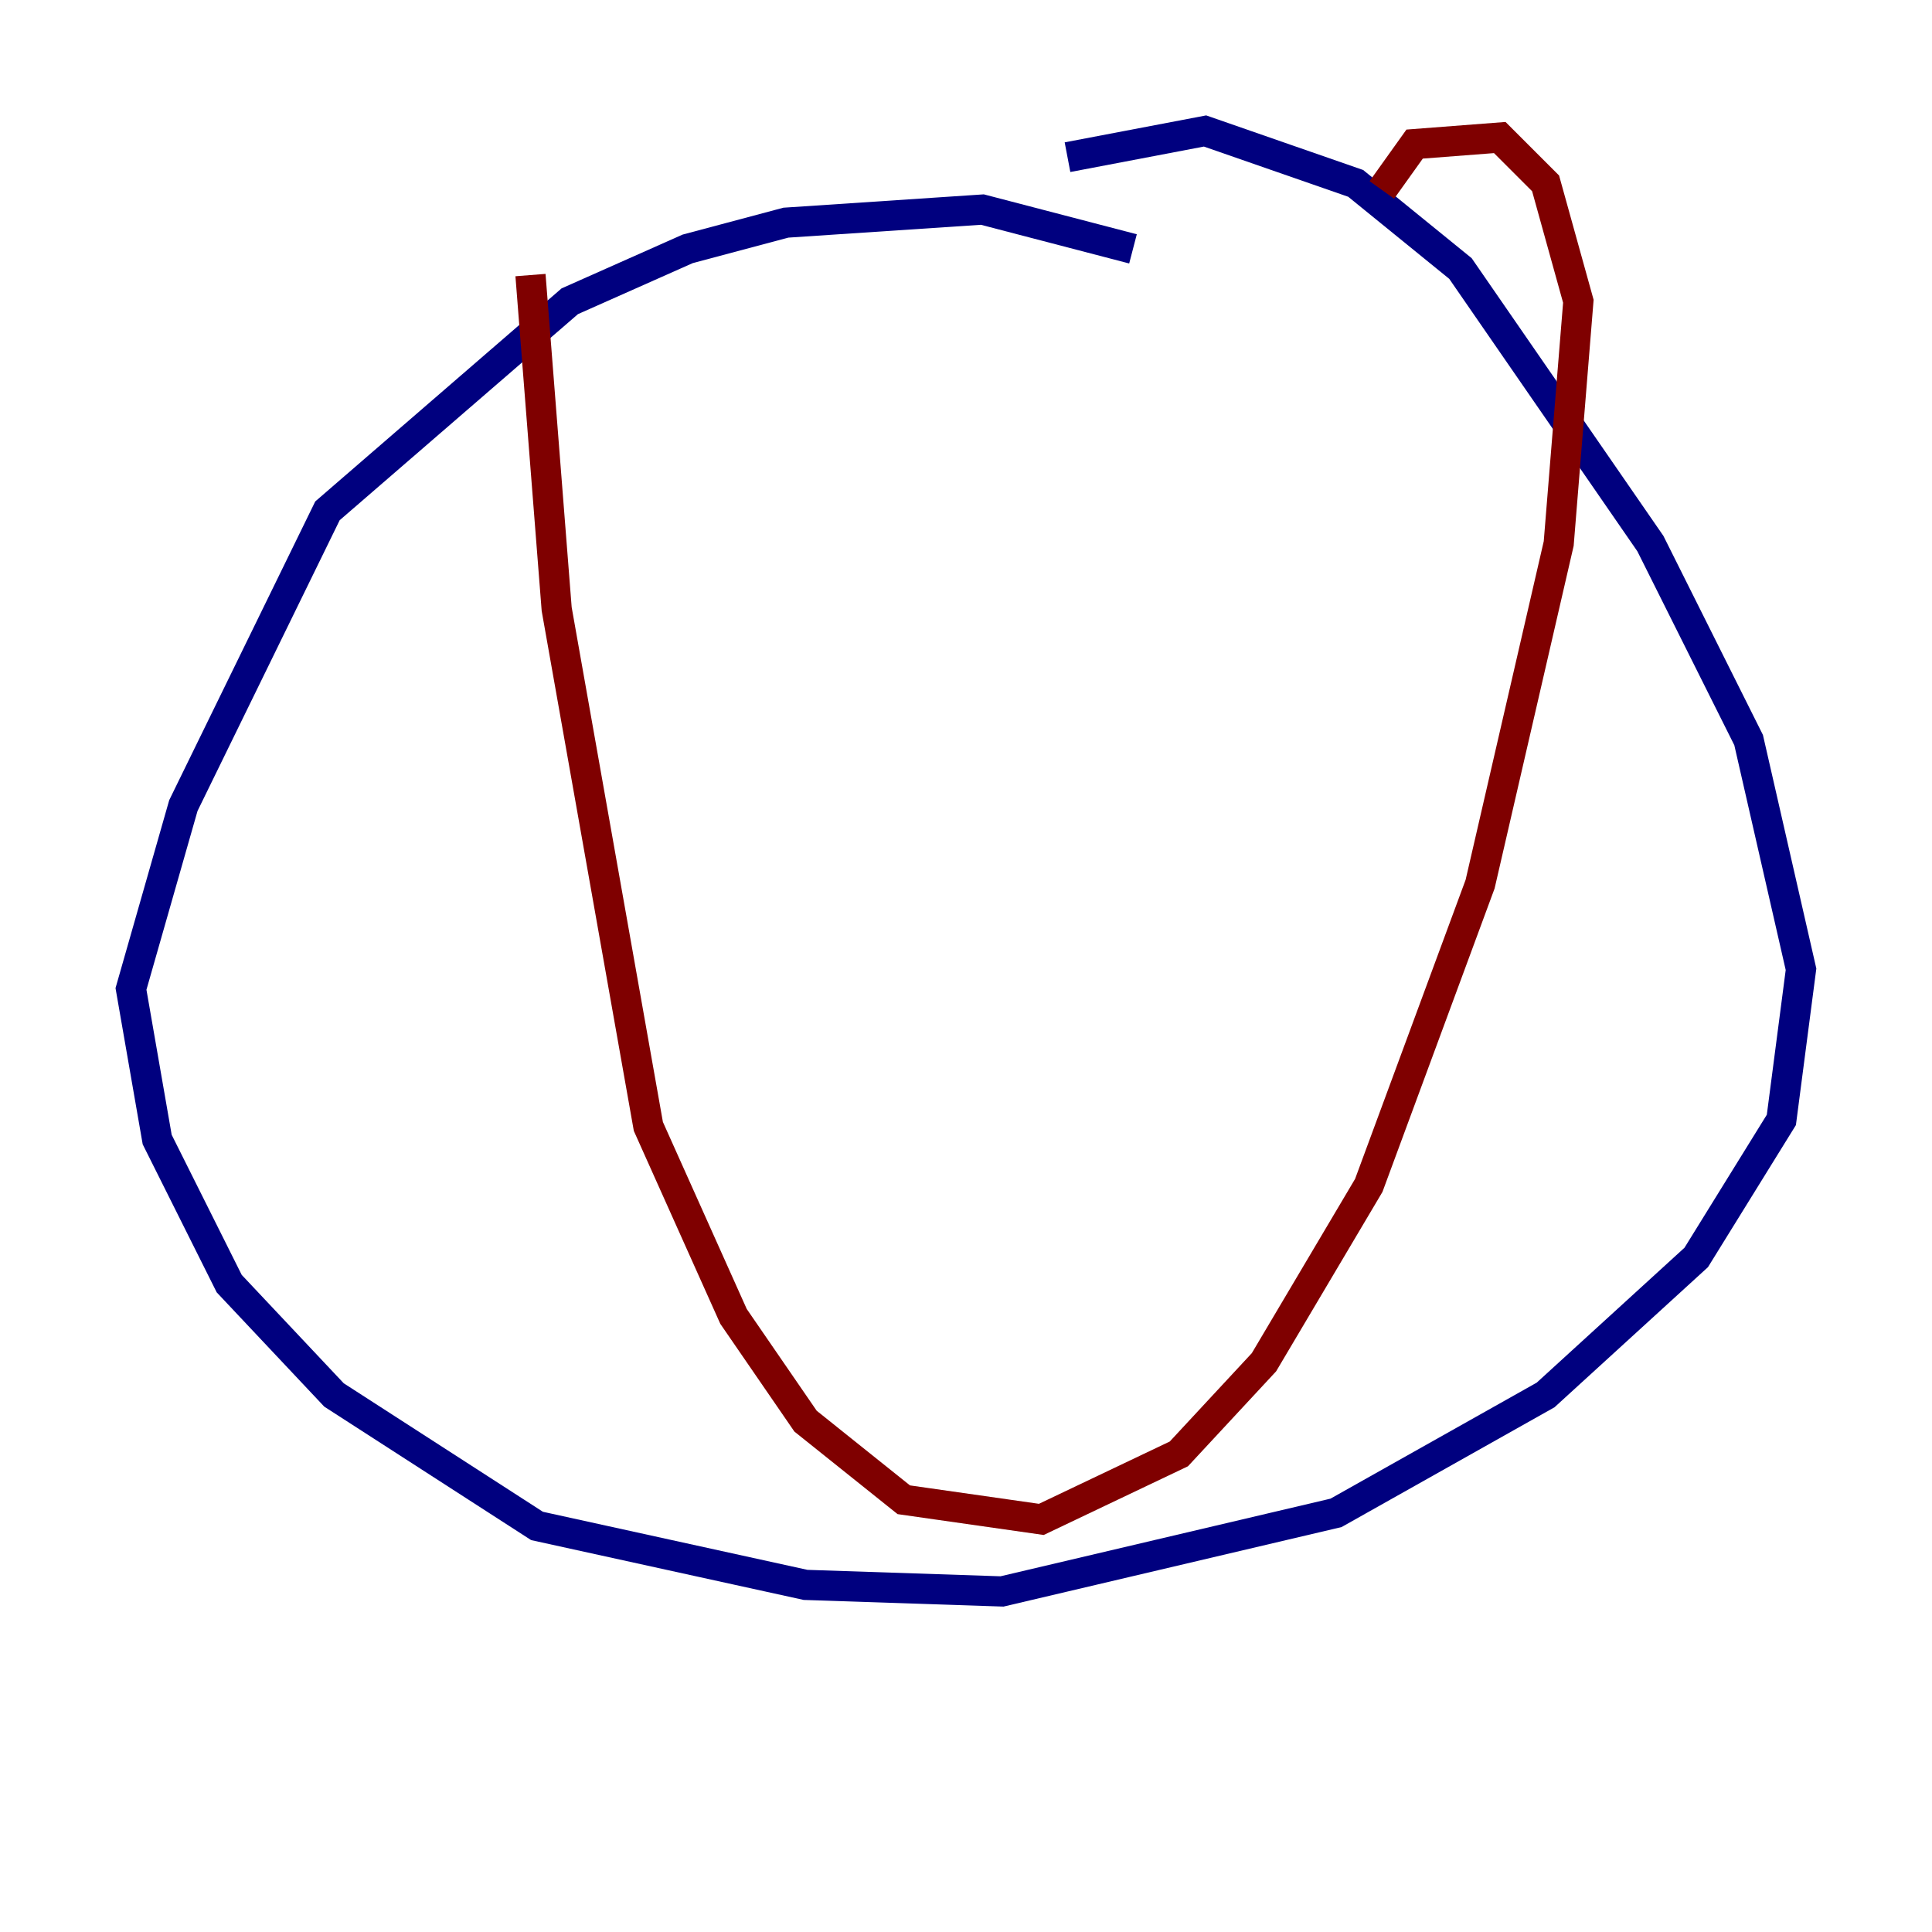 <?xml version="1.0" encoding="utf-8" ?>
<svg baseProfile="tiny" height="128" version="1.2" viewBox="0,0,128,128" width="128" xmlns="http://www.w3.org/2000/svg" xmlns:ev="http://www.w3.org/2001/xml-events" xmlns:xlink="http://www.w3.org/1999/xlink"><defs /><polyline fill="none" points="75.064,16.488 65.085,13.885 52.068,14.752 45.559,16.488 37.749,19.959 21.695,33.844 12.149,53.37 8.678,65.519 10.414,75.498 15.186,85.044 22.129,92.42 35.58,101.098 53.37,105.003 66.386,105.437 88.515,100.231 102.4,92.42 112.38,83.308 118.02,74.197 119.322,64.217 115.851,49.031 109.342,36.014 96.759,17.79 89.817,12.149 79.837,8.678 70.725,10.414" stroke="#00007f" stroke-width="2" /><polyline fill="none" points="35.146,18.224 36.881,40.352 42.956,74.63 48.597,87.214 53.37,94.156 59.878,99.363 68.99,100.664 78.102,96.325 83.742,90.251 90.685,78.536 98.061,58.576 103.268,36.014 104.57,19.959 102.4,12.149 99.363,9.112 93.722,9.546 91.552,12.583" stroke="#7f0000" stroke-width="2" /></svg>